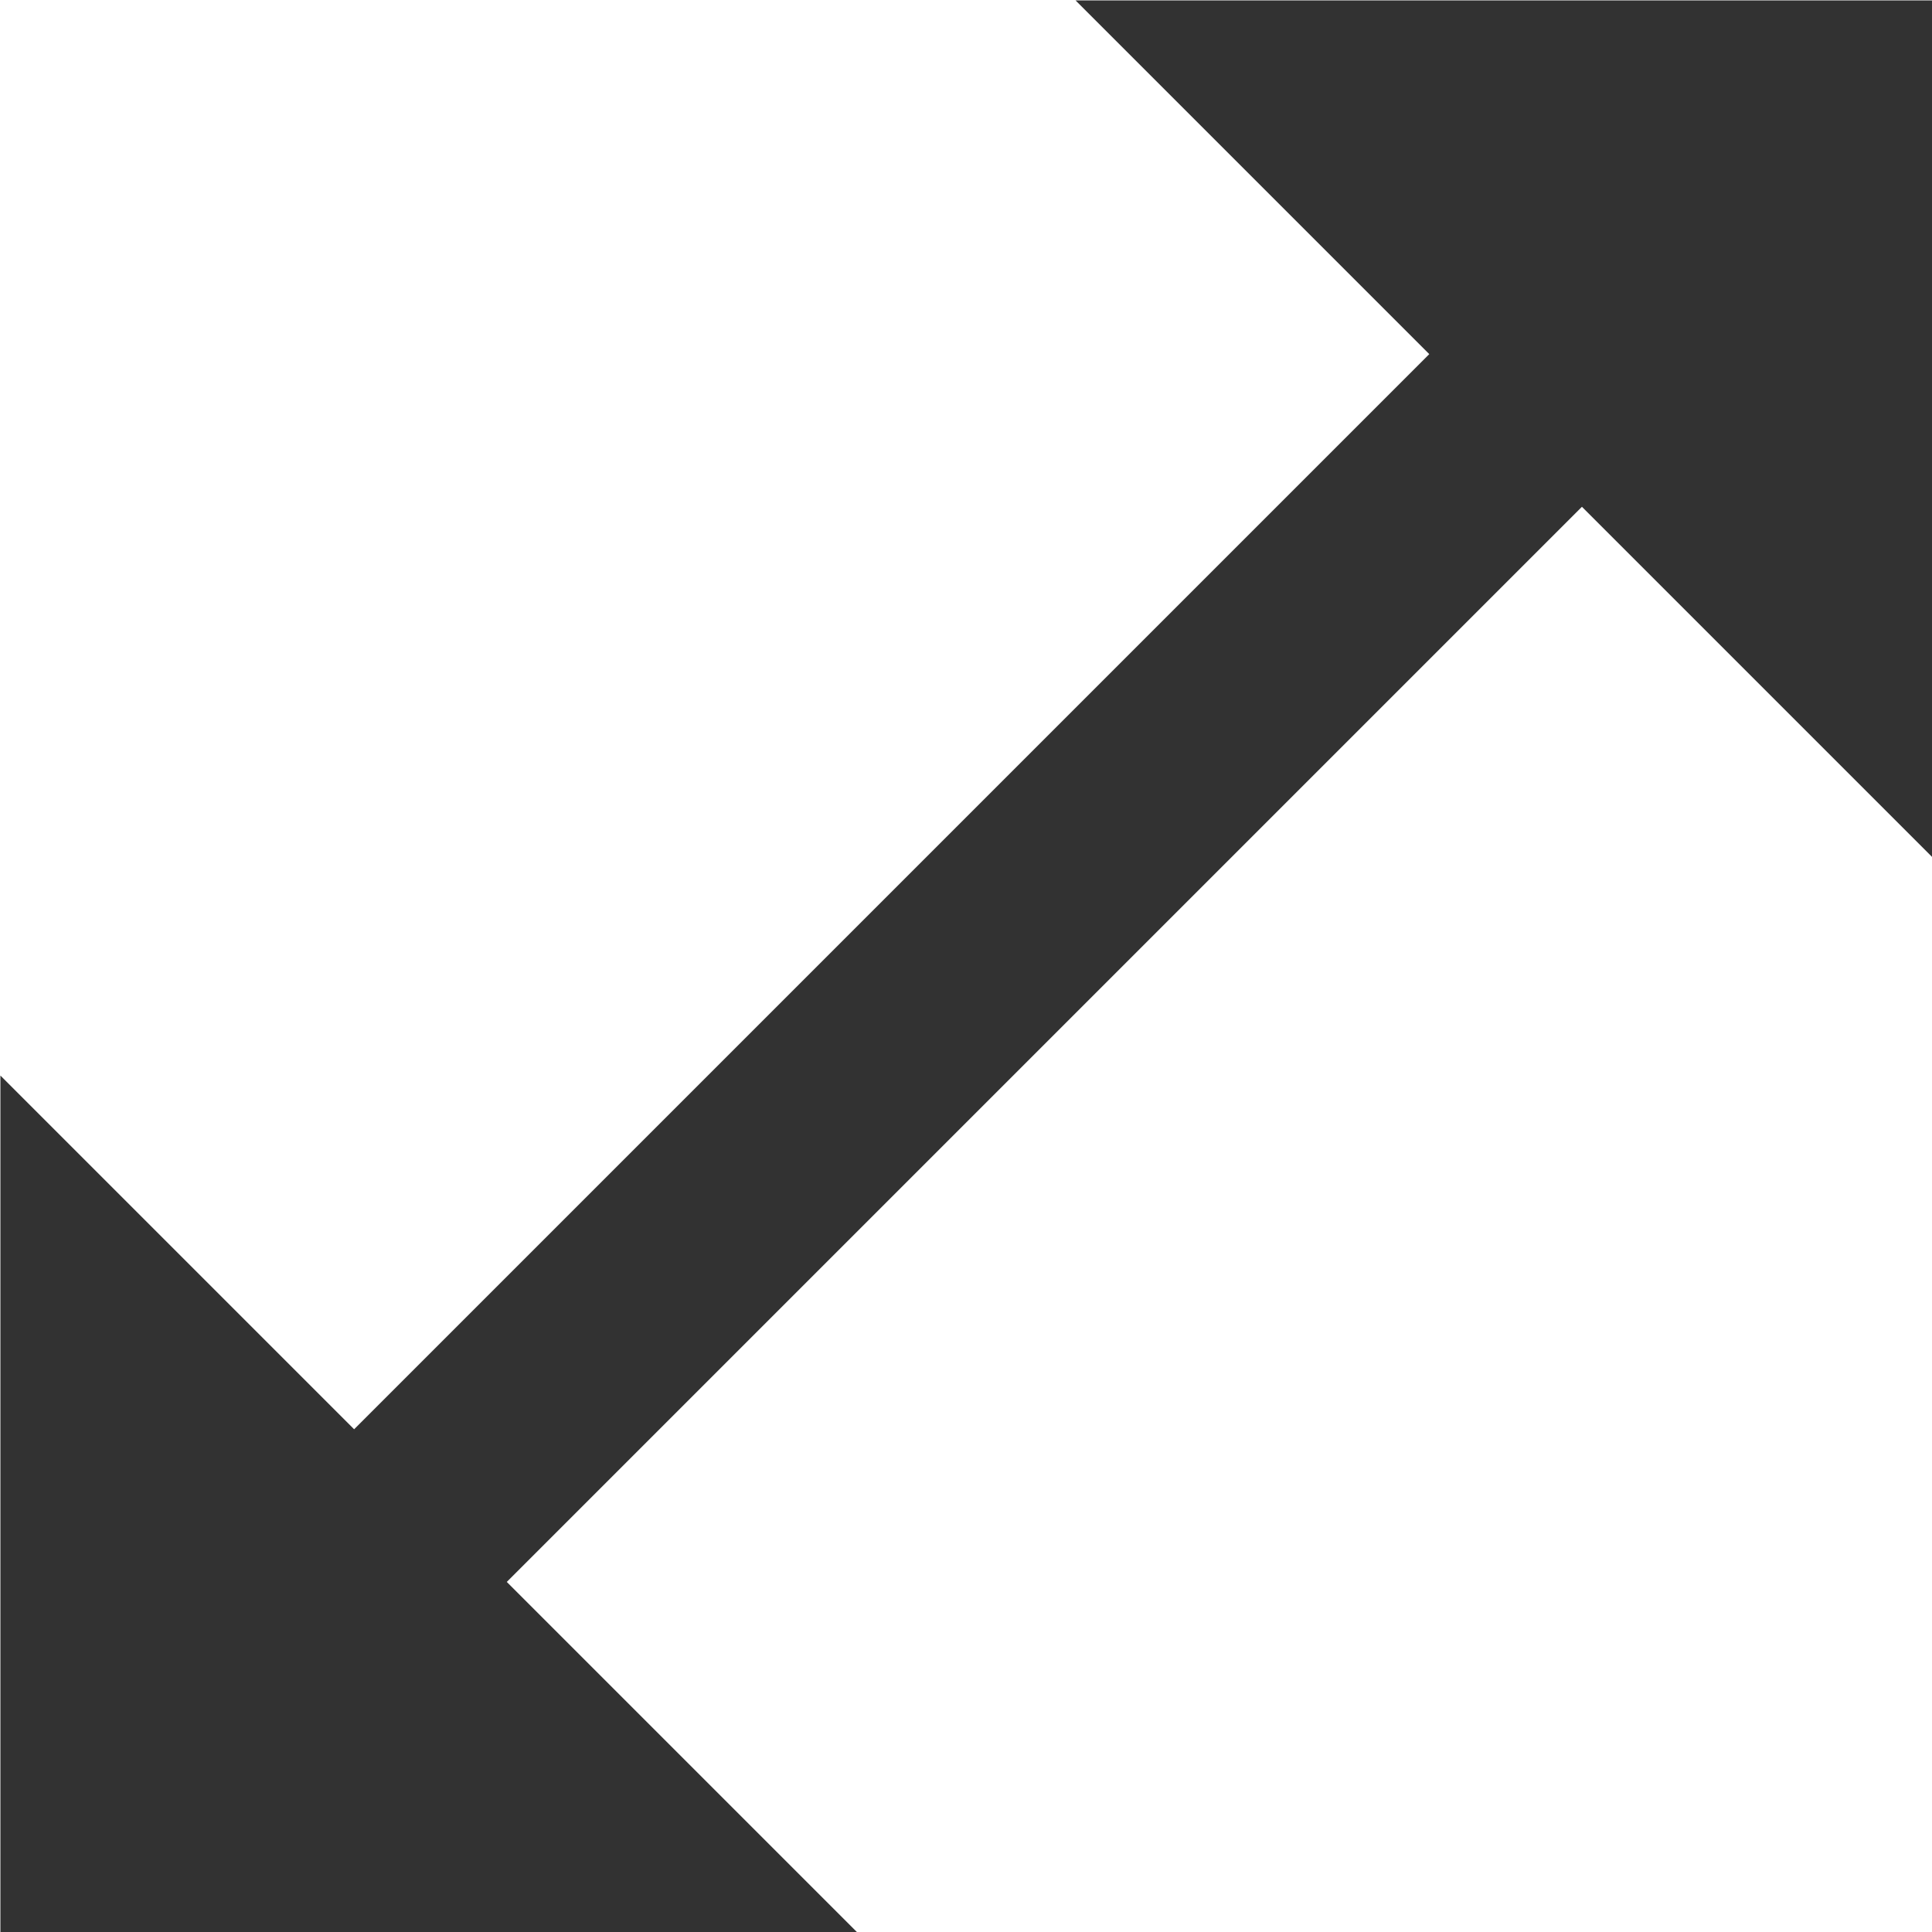 <?xml version="1.0" encoding="UTF-8" standalone="no"?>
<!-- Created with Inkscape (http://www.inkscape.org/) -->

<svg
   id="svg1100"
   version="1.1"
   viewBox="0 0 4.762 4.762"
   height="4.762mm"
   width="4.762mm"
   xmlns="http://www.w3.org/2000/svg"
   xmlns:svg="http://www.w3.org/2000/svg">
  <defs
     id="defs1097" />
  <g
     id="New_Layer_1652807080.7465482"
     style="display:inline"
     transform="translate(-134.938,-119.606)">
    <path
       fill="#323232"
       d="M 21,11 V 3 h -8 l 3.29,3.29 -10,10 L 3,13 v 8 h 8 l -3.29,-3.29 10,-10 z"
       id="path3221"
       transform="matrix(0.265,0,0,0.265,134.144,118.812)" />
  </g>
</svg>
